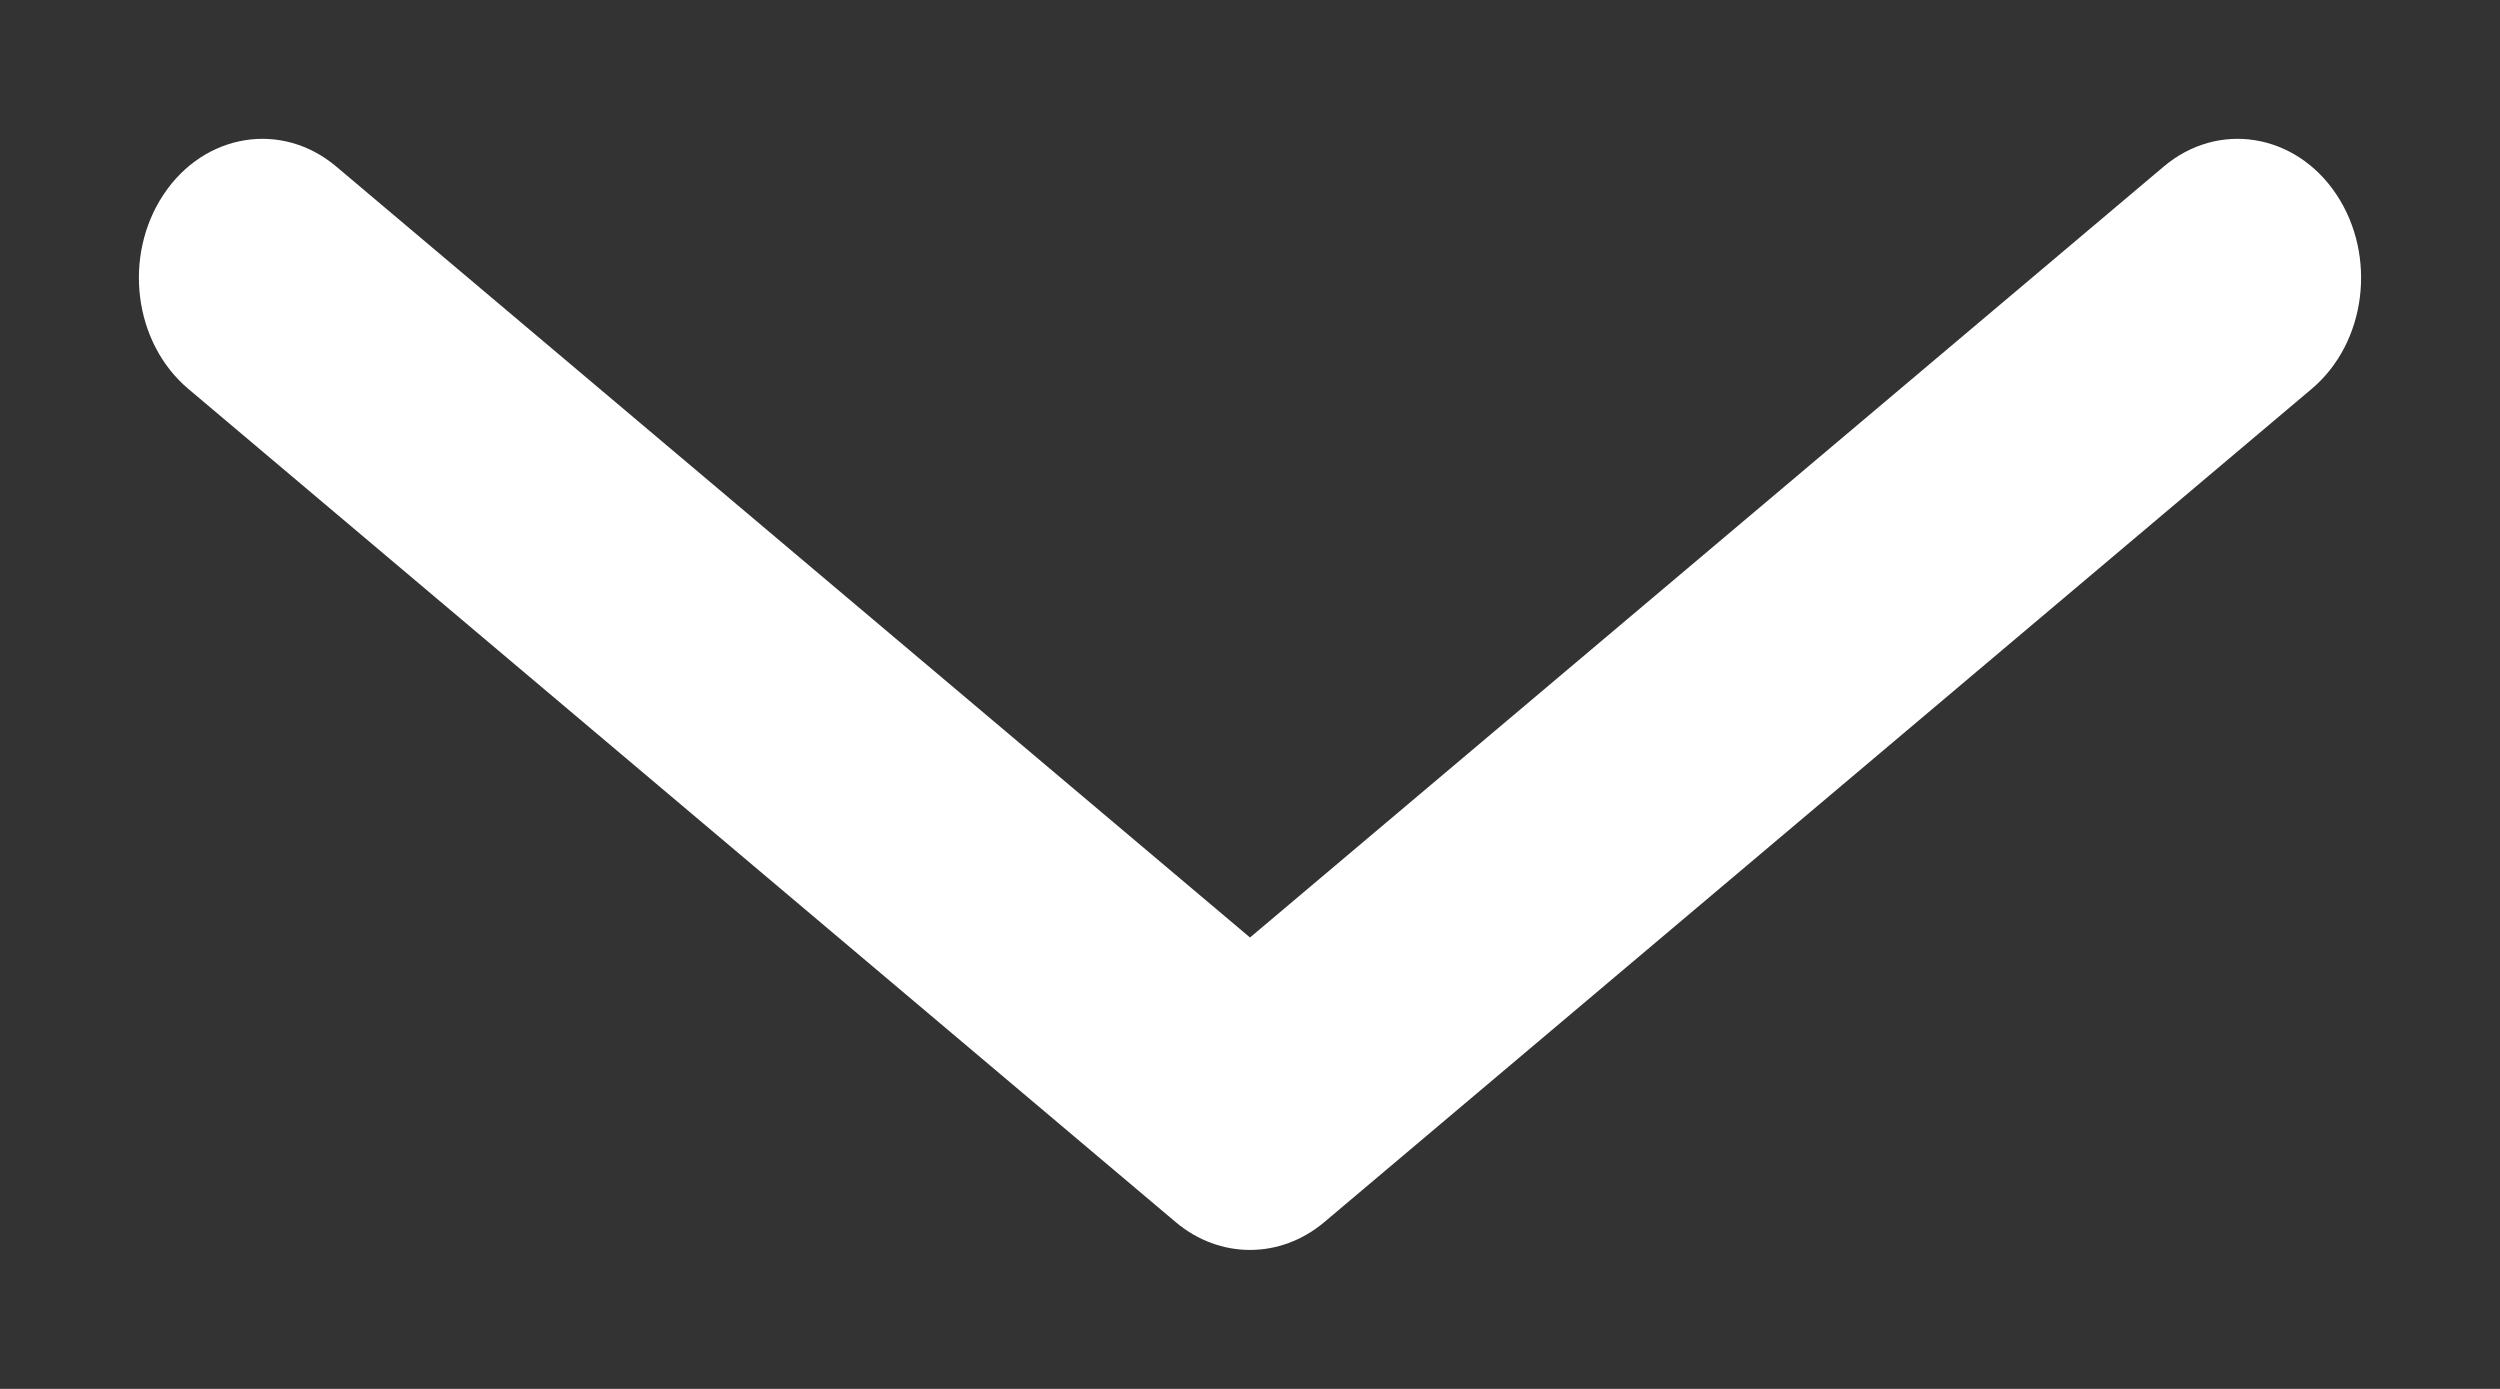 <svg width="9" height="5" viewBox="0 0 9 5" fill="none" xmlns="http://www.w3.org/2000/svg">
<rect x="0" y="0" width="9" height="5" fill="#333333" stroke="none"/>
<path fill-rule="evenodd" clip-rule="evenodd" d="M0.589 0.7C0.736 0.479 1.015 0.434 1.211 0.6L4.5 3.375L7.789 0.6C7.985 0.434 8.264 0.479 8.411 0.7C8.558 0.921 8.519 1.234 8.322 1.4L4.767 4.4C4.609 4.533 4.391 4.533 4.233 4.4L0.678 1.4C0.481 1.234 0.442 0.921 0.589 0.7Z" fill="white"/>
</svg>
